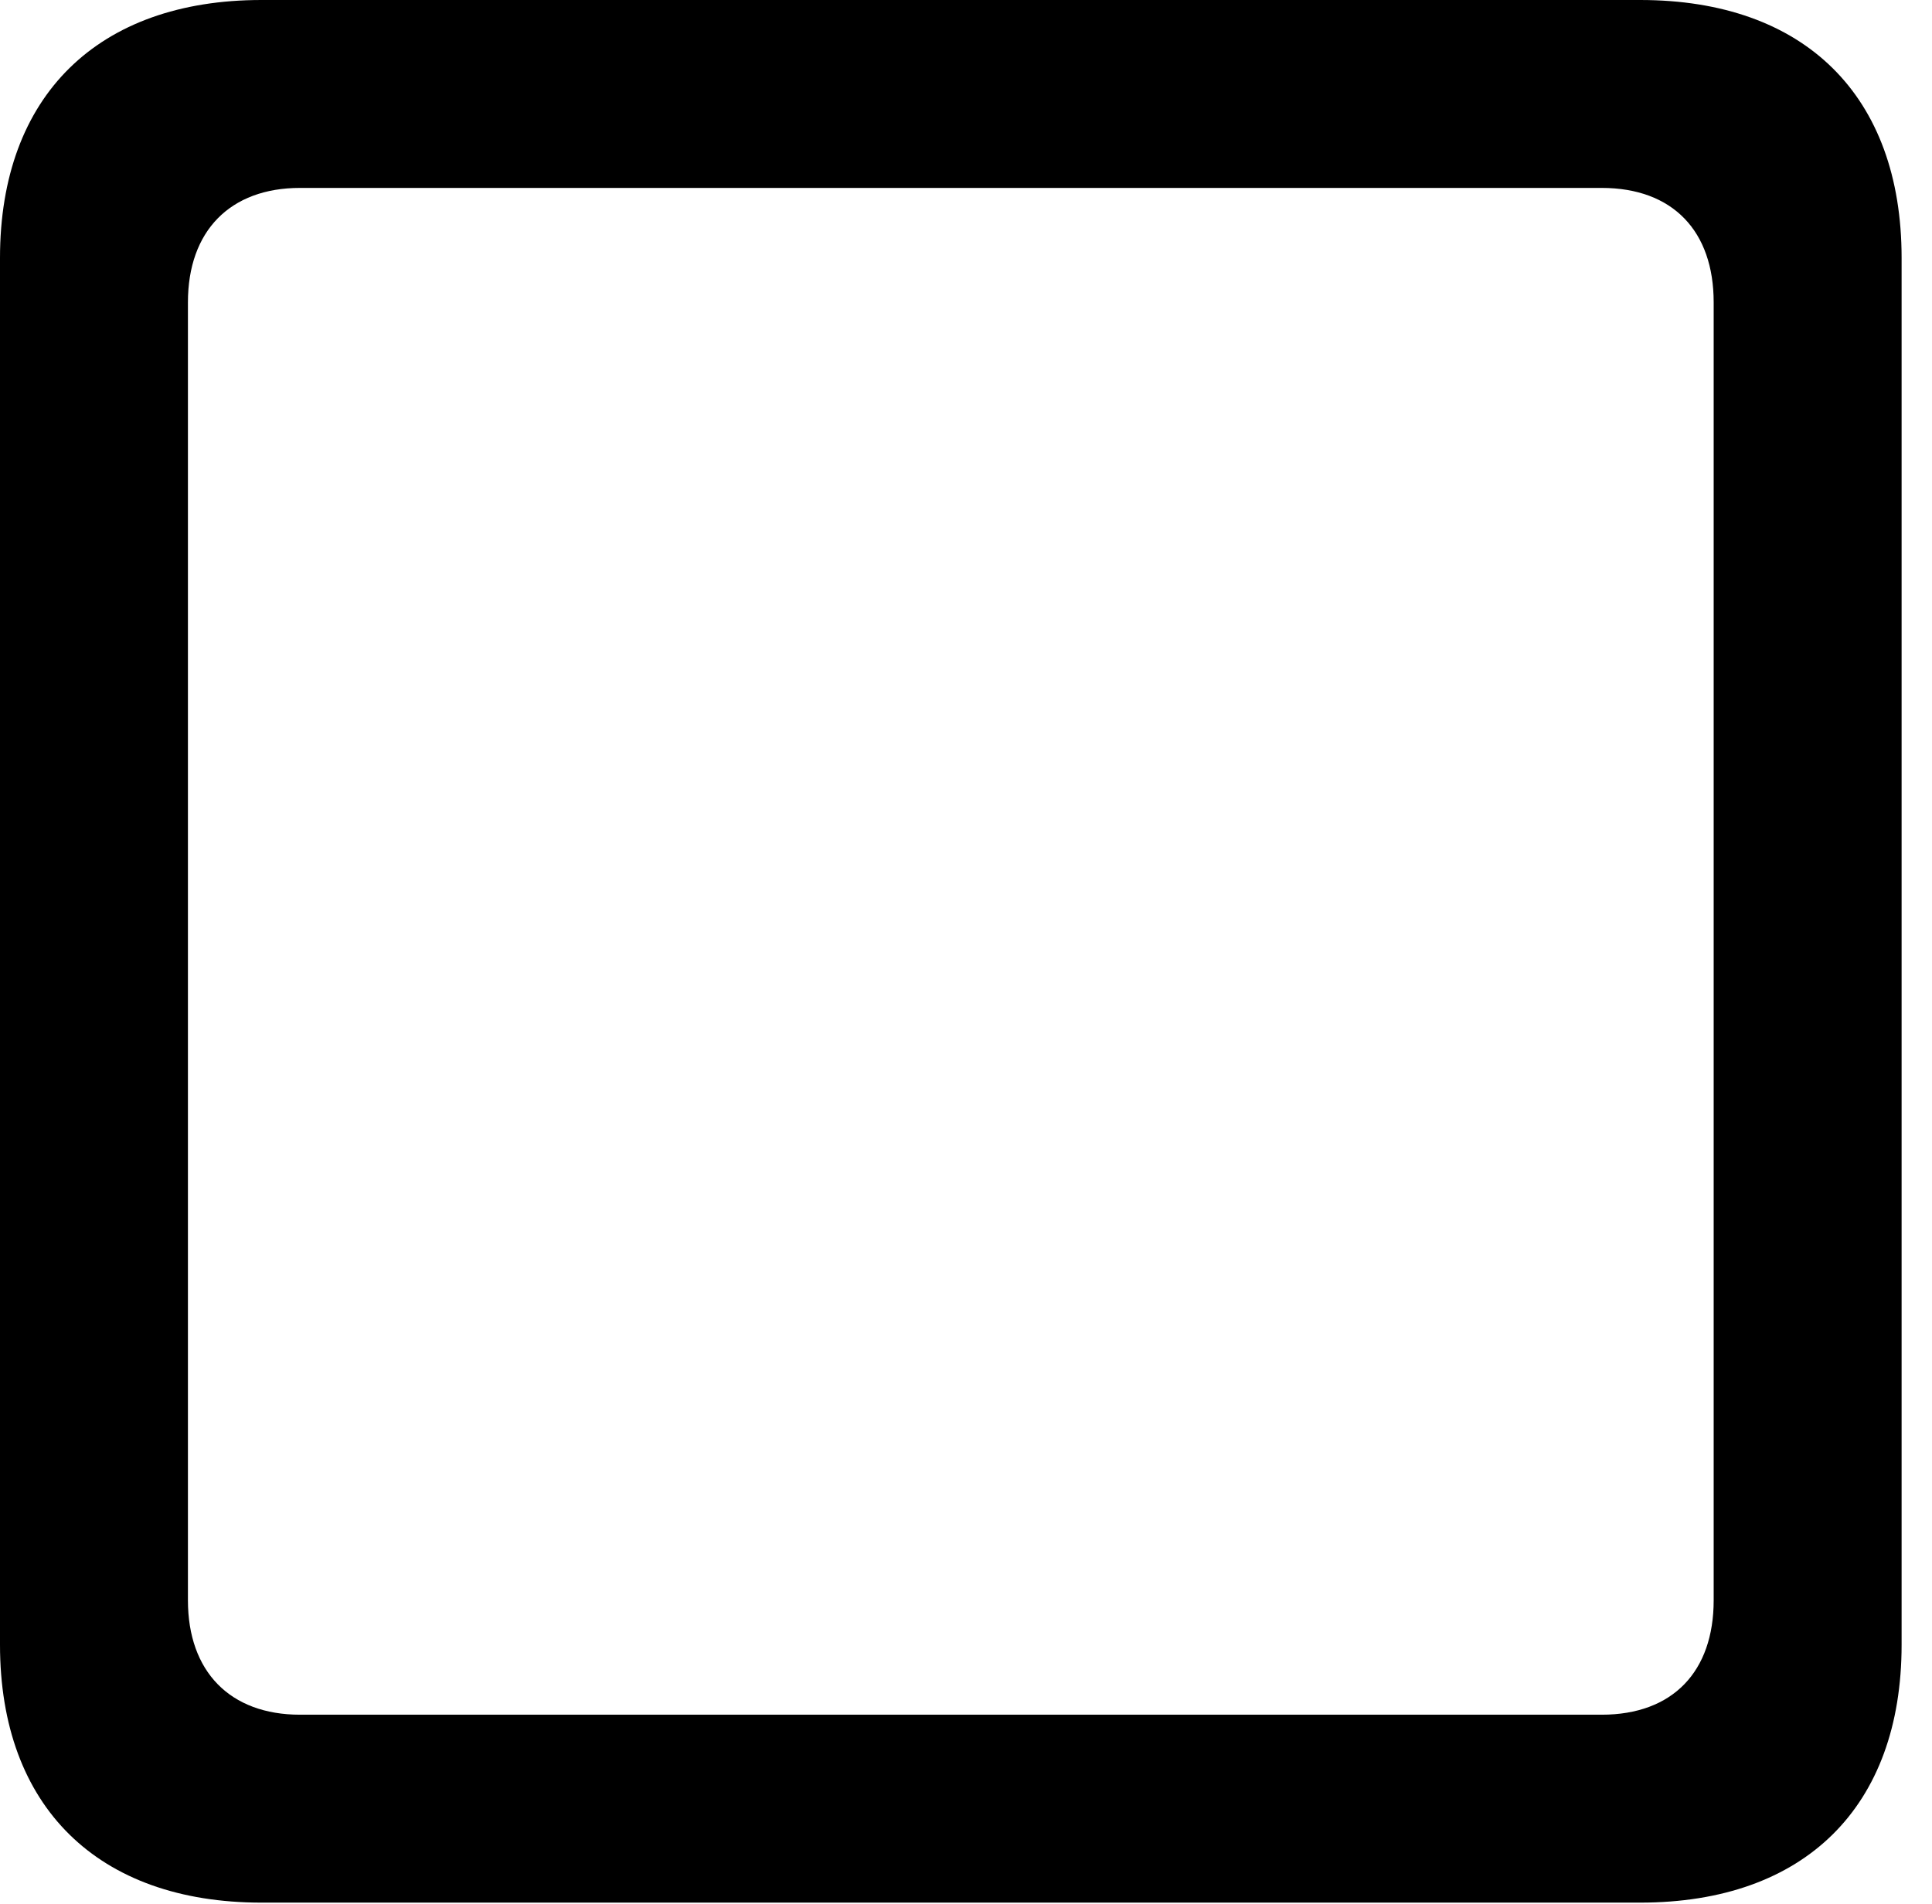 <svg version="1.1" xmlns="http://www.w3.org/2000/svg" xmlns:xlink="http://www.w3.org/1999/xlink" viewBox="0 0 22.627 22.299">
 <g>
  
  <path d="M0 19.264C0 21.164 1.148 22.285 3.062 22.285L19.209 22.285C21.137 22.285 22.271 21.164 22.271 19.264L22.271 3.021C22.271 1.121 21.137 0 19.209 0L3.062 0C1.148 0 0 1.121 0 3.021ZM2.201 18.744L2.201 3.541C2.201 2.707 2.693 2.201 3.514 2.201L18.758 2.201C19.592 2.201 20.07 2.707 20.07 3.541L20.07 18.744C20.07 19.578 19.592 20.084 18.758 20.084L3.514 20.084C2.693 20.084 2.201 19.578 2.201 18.744Z" style="fill:hsl(0 0 0/0.85)"></path>
 </g>
</svg>